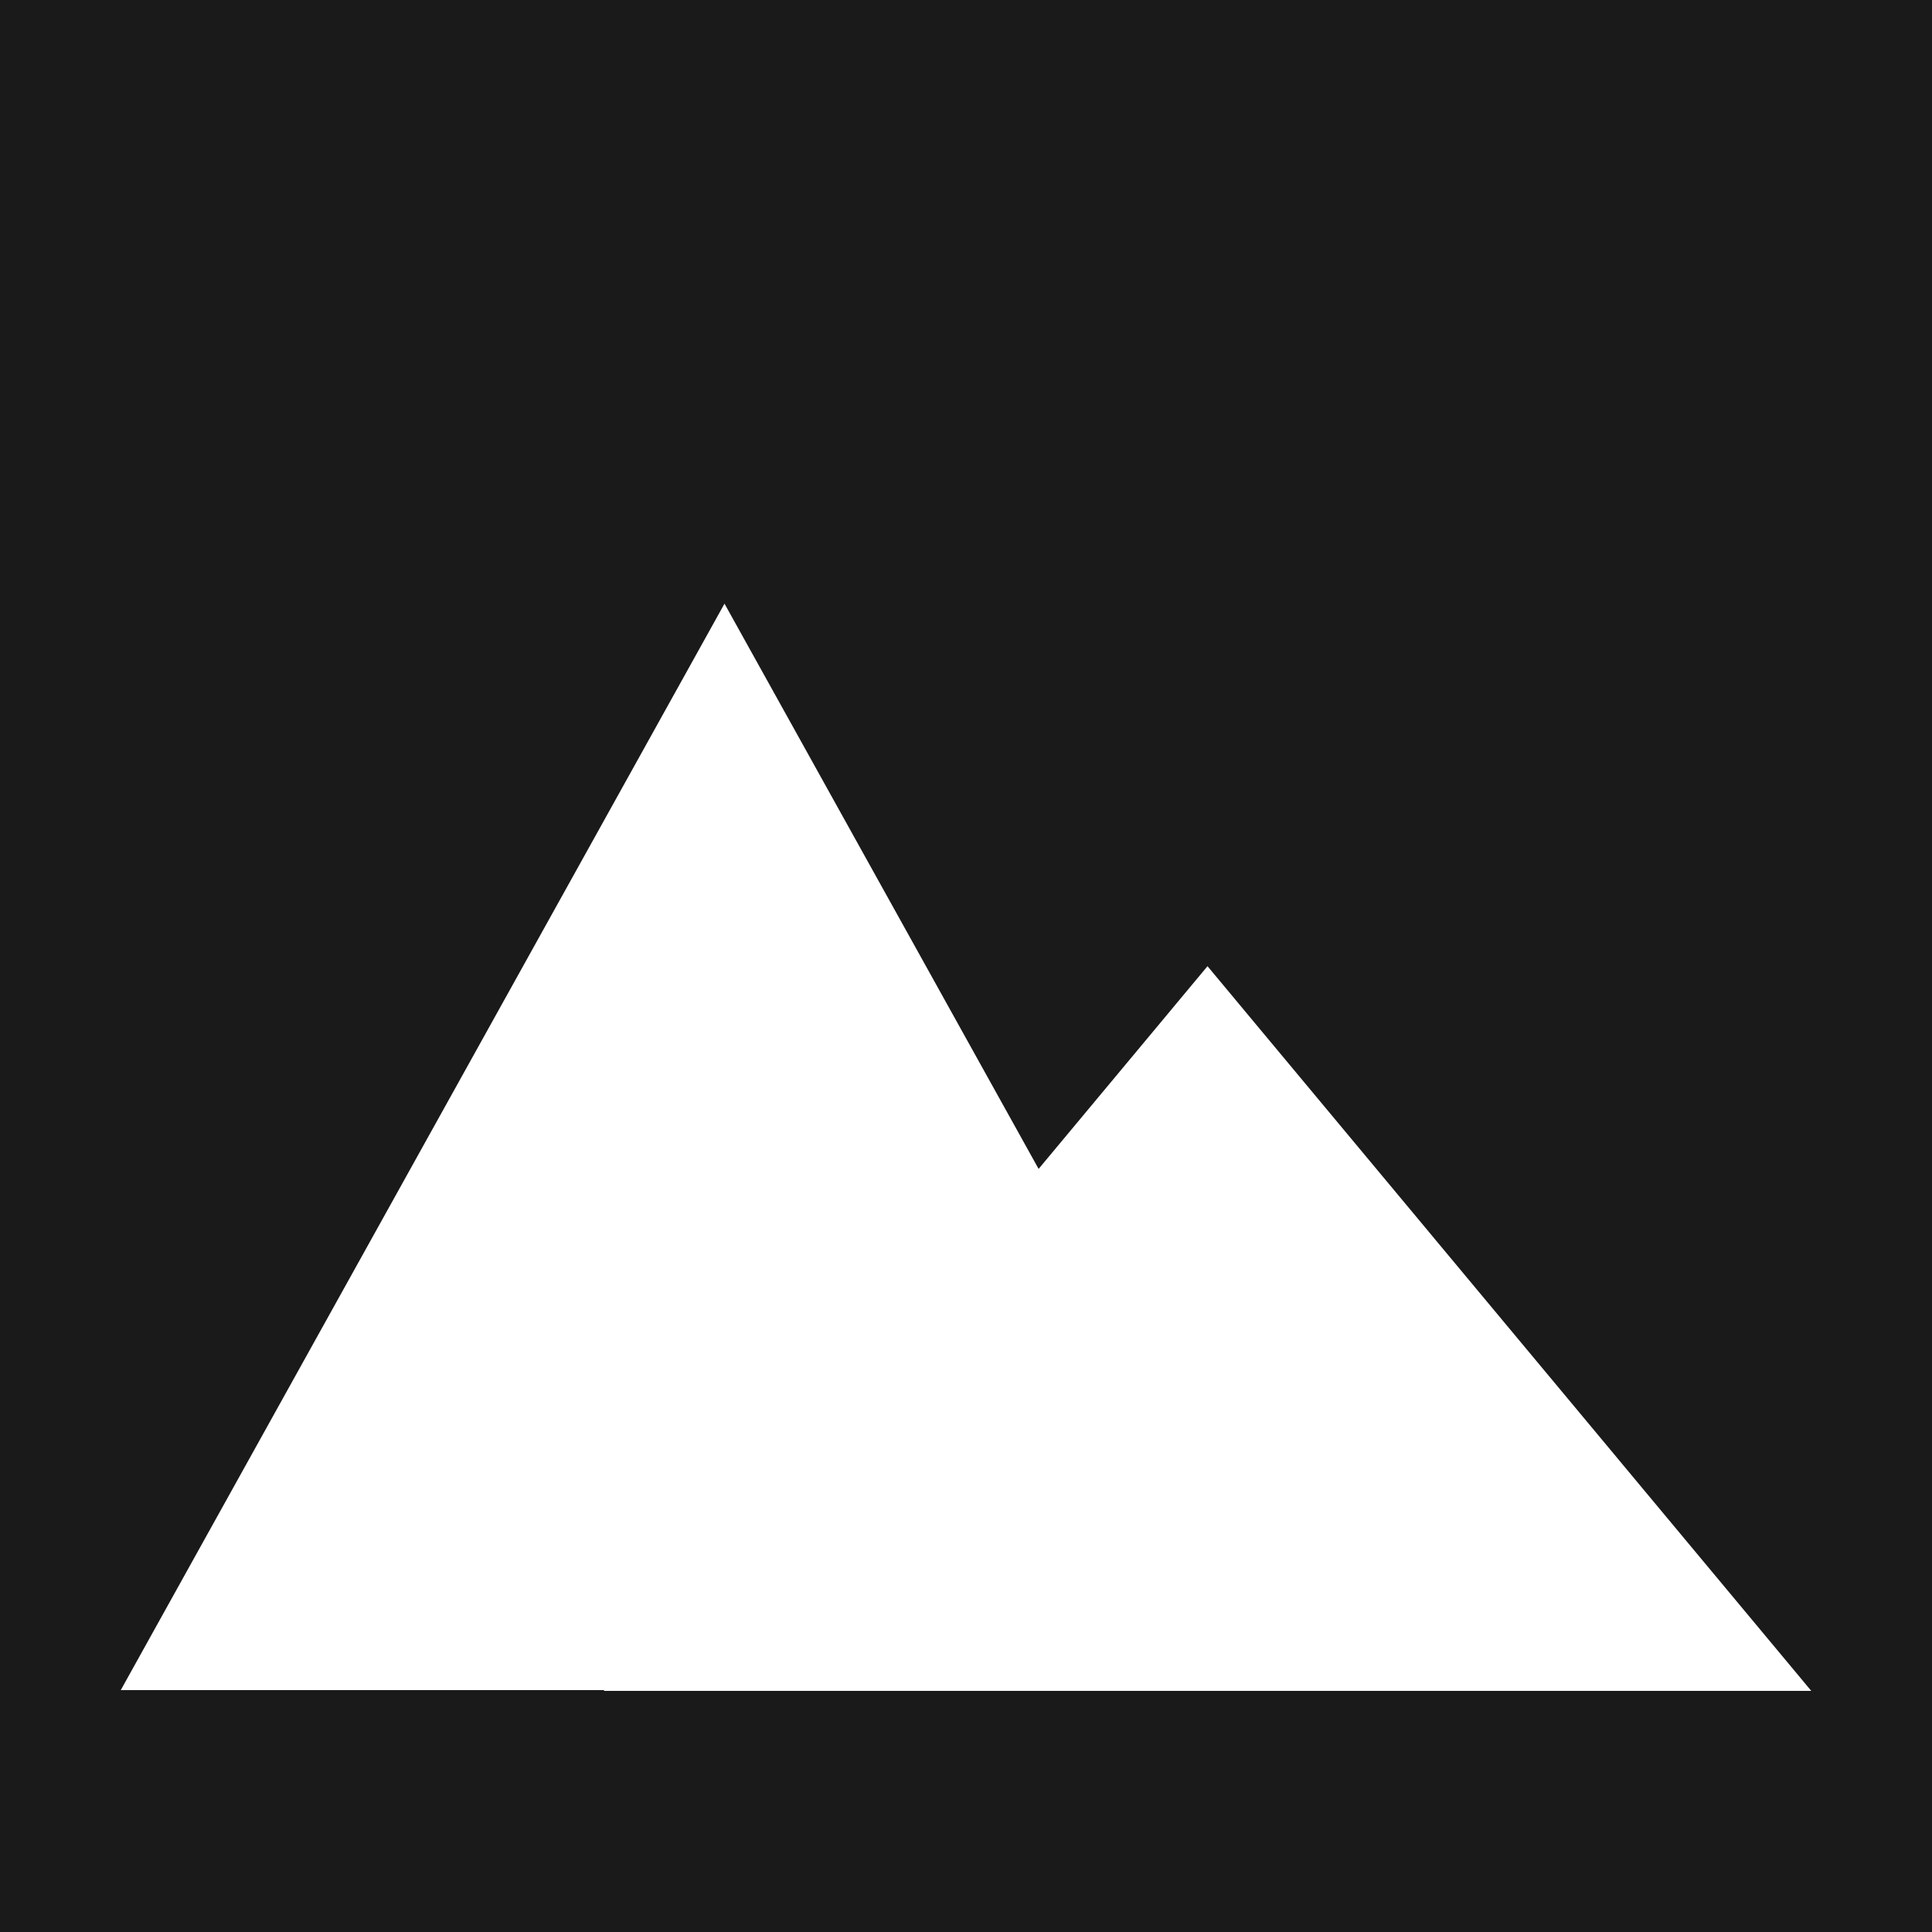 <svg height="16" viewBox="0 0 16 16" width="16" xmlns="http://www.w3.org/2000/svg"><path d="m0 0h16v16h-16z" fill="#1a1a1a" fill-rule="evenodd"/><path d="m11 14h-10l5-8.66z" fill="#fff" fill-rule="evenodd" transform="matrix(1 0 0 1.039 0 -.549)"/><path d="m15.075 14h-10l5-8.66z" fill="#fff" fill-rule="evenodd" transform="matrix(1 0 0 .693 -.075 4.301)"/></svg>